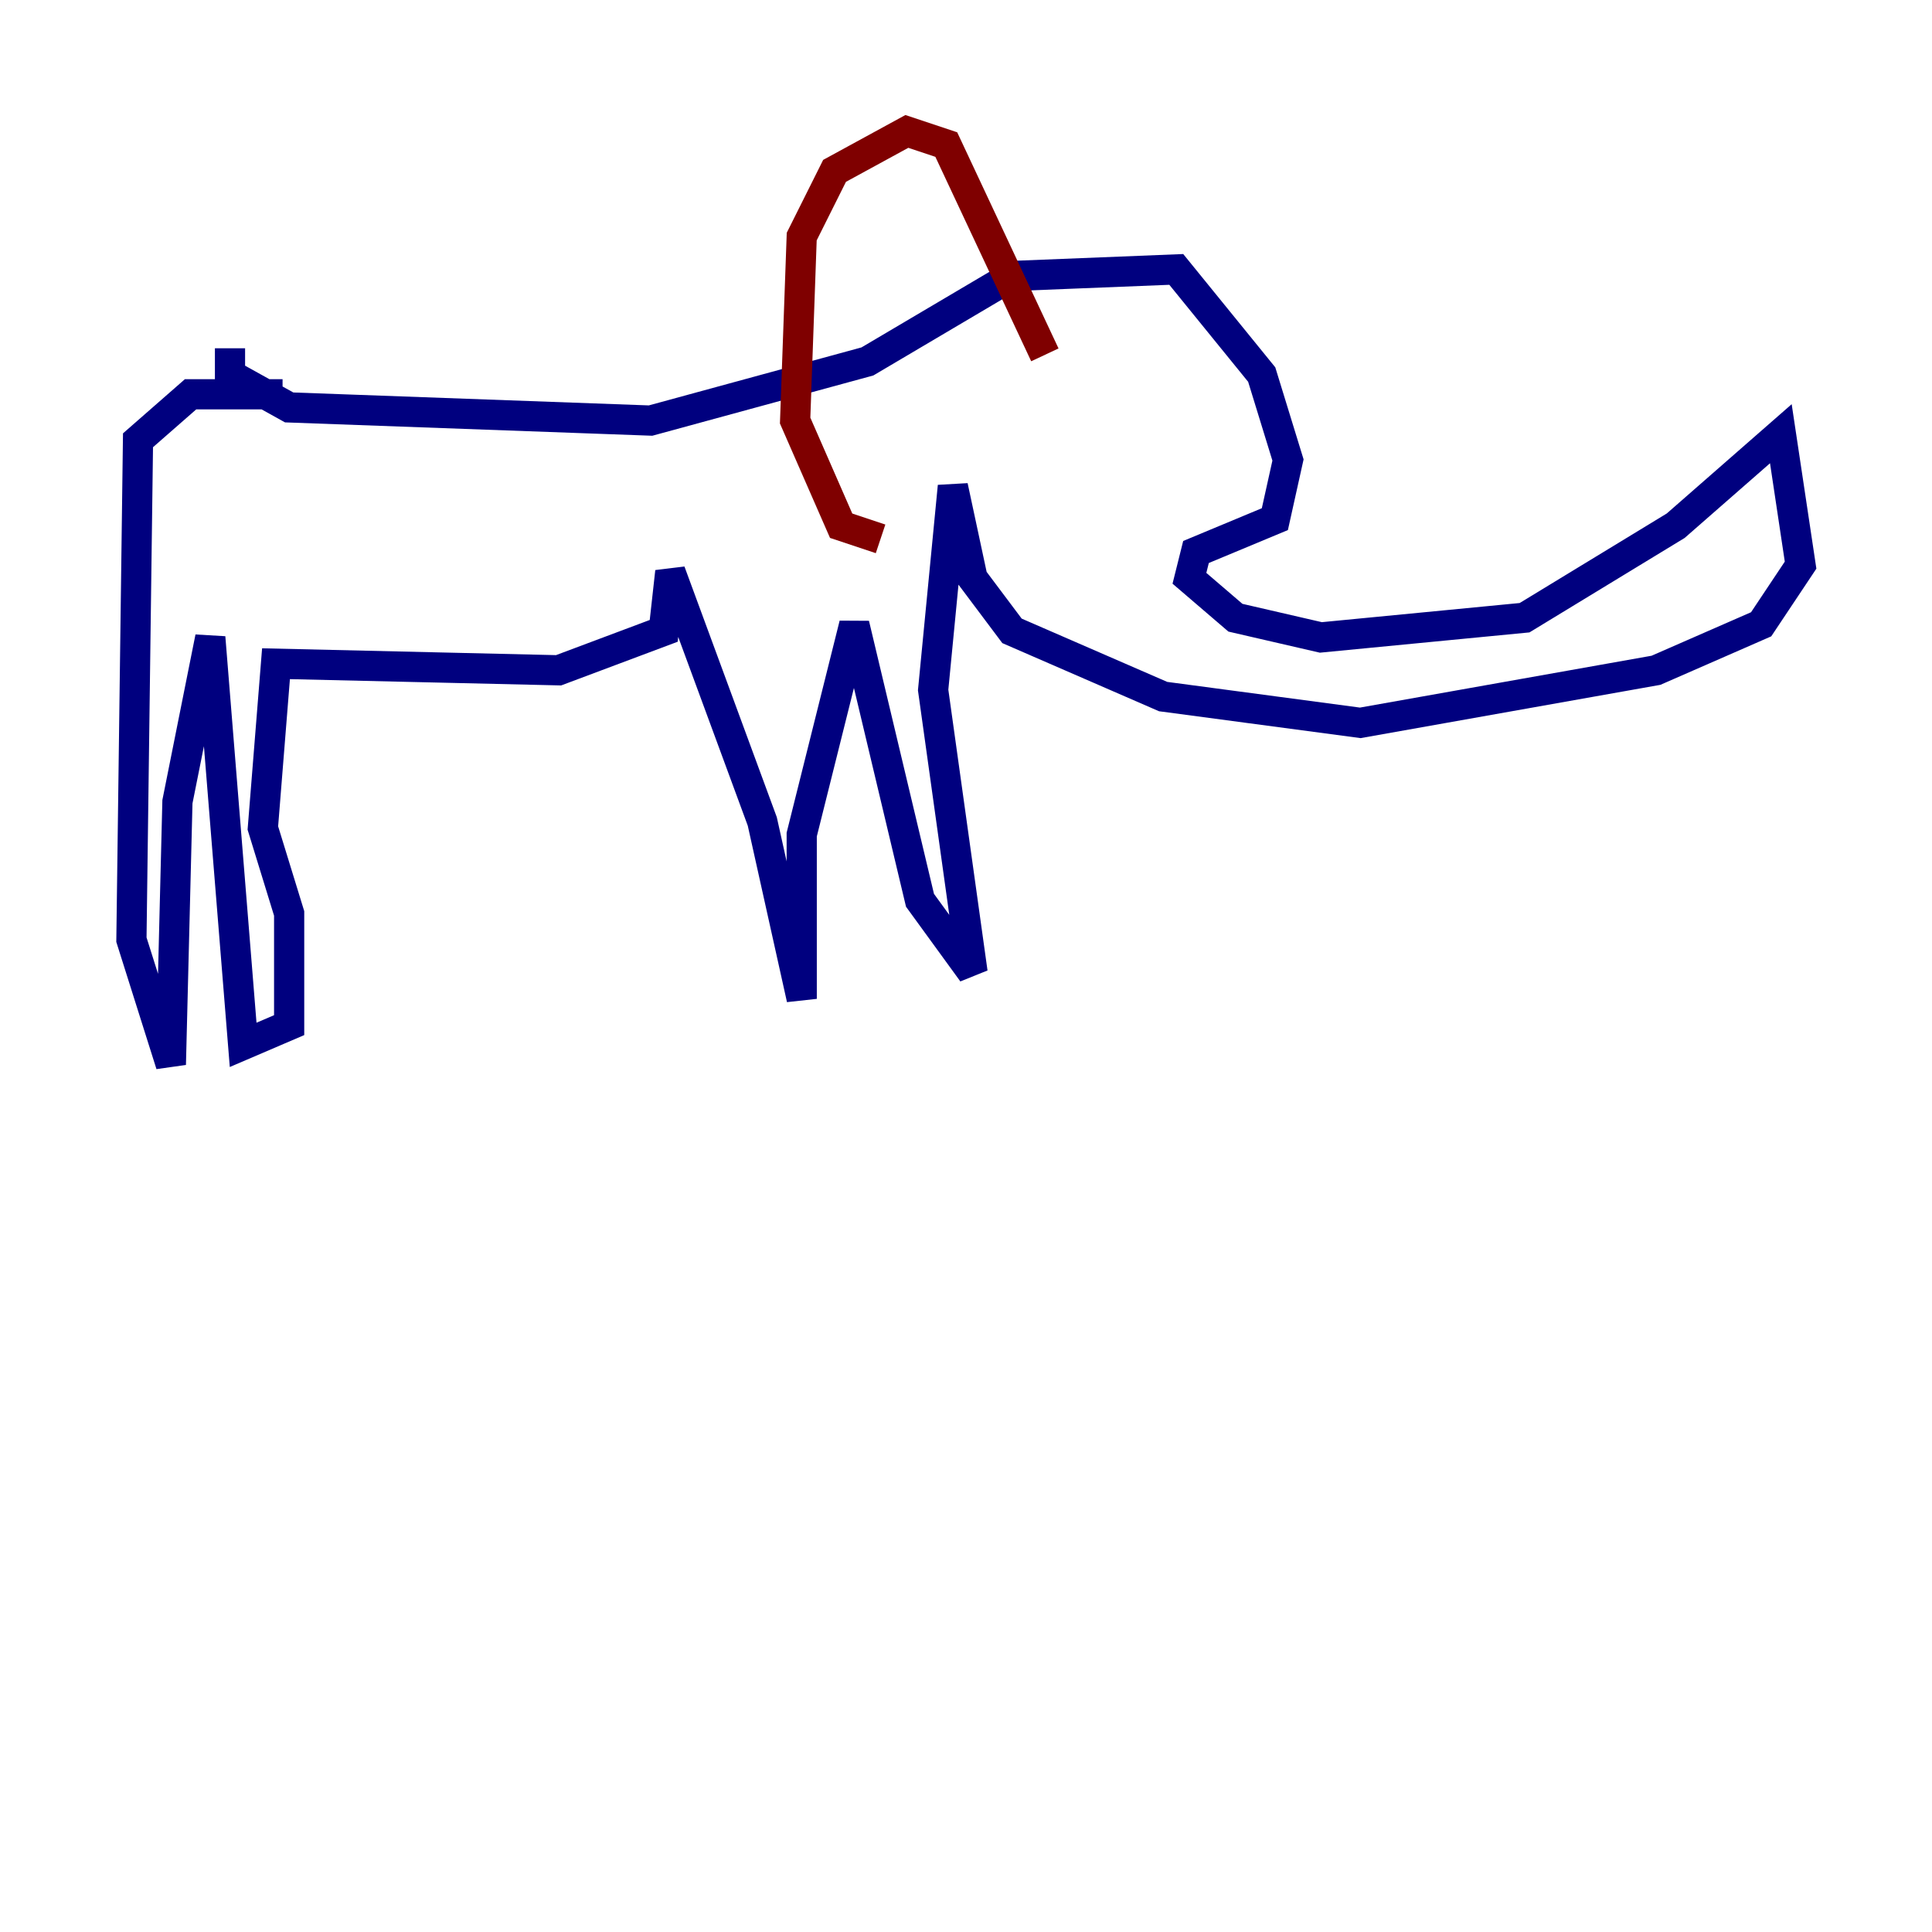 <?xml version="1.0" encoding="utf-8" ?>
<svg baseProfile="tiny" height="128" version="1.2" viewBox="0,0,128,128" width="128" xmlns="http://www.w3.org/2000/svg" xmlns:ev="http://www.w3.org/2001/xml-events" xmlns:xlink="http://www.w3.org/1999/xlink"><defs /><polyline fill="none" points="15.238,23.075 15.238,24.816 19.157,26.993 43.102,27.864 57.469,23.946 67.048,18.286 77.932,17.85 83.592,24.816 85.333,30.476 84.463,34.395 79.238,36.571 78.803,38.313 81.85,40.925 87.51,42.231 101.007,40.925 111.02,34.83 117.986,28.735 119.293,37.442 116.68,41.361 109.714,44.408 90.122,47.891 77.061,46.15 67.048,41.796 64.435,38.313 63.129,32.218 61.823,45.714 64.435,64.435 60.952,59.646 56.599,41.361 53.116,55.292 53.116,66.177 50.503,54.422 44.408,37.878 43.973,41.796 37.007,44.408 18.286,43.973 17.415,54.857 19.157,60.517 19.157,67.918 16.109,69.225 13.932,42.231 11.755,53.116 11.32,70.531 8.707,62.258 9.143,29.17 12.626,26.122 18.721,26.122" stroke="#00007f" stroke-width="2" /><polyline fill="none" points="69.225,23.51 62.694,9.578 60.082,8.707 55.292,11.32 53.116,15.674 52.68,27.864 55.728,34.83 58.34,35.701" stroke="#7f0000" stroke-width="2" /></svg>